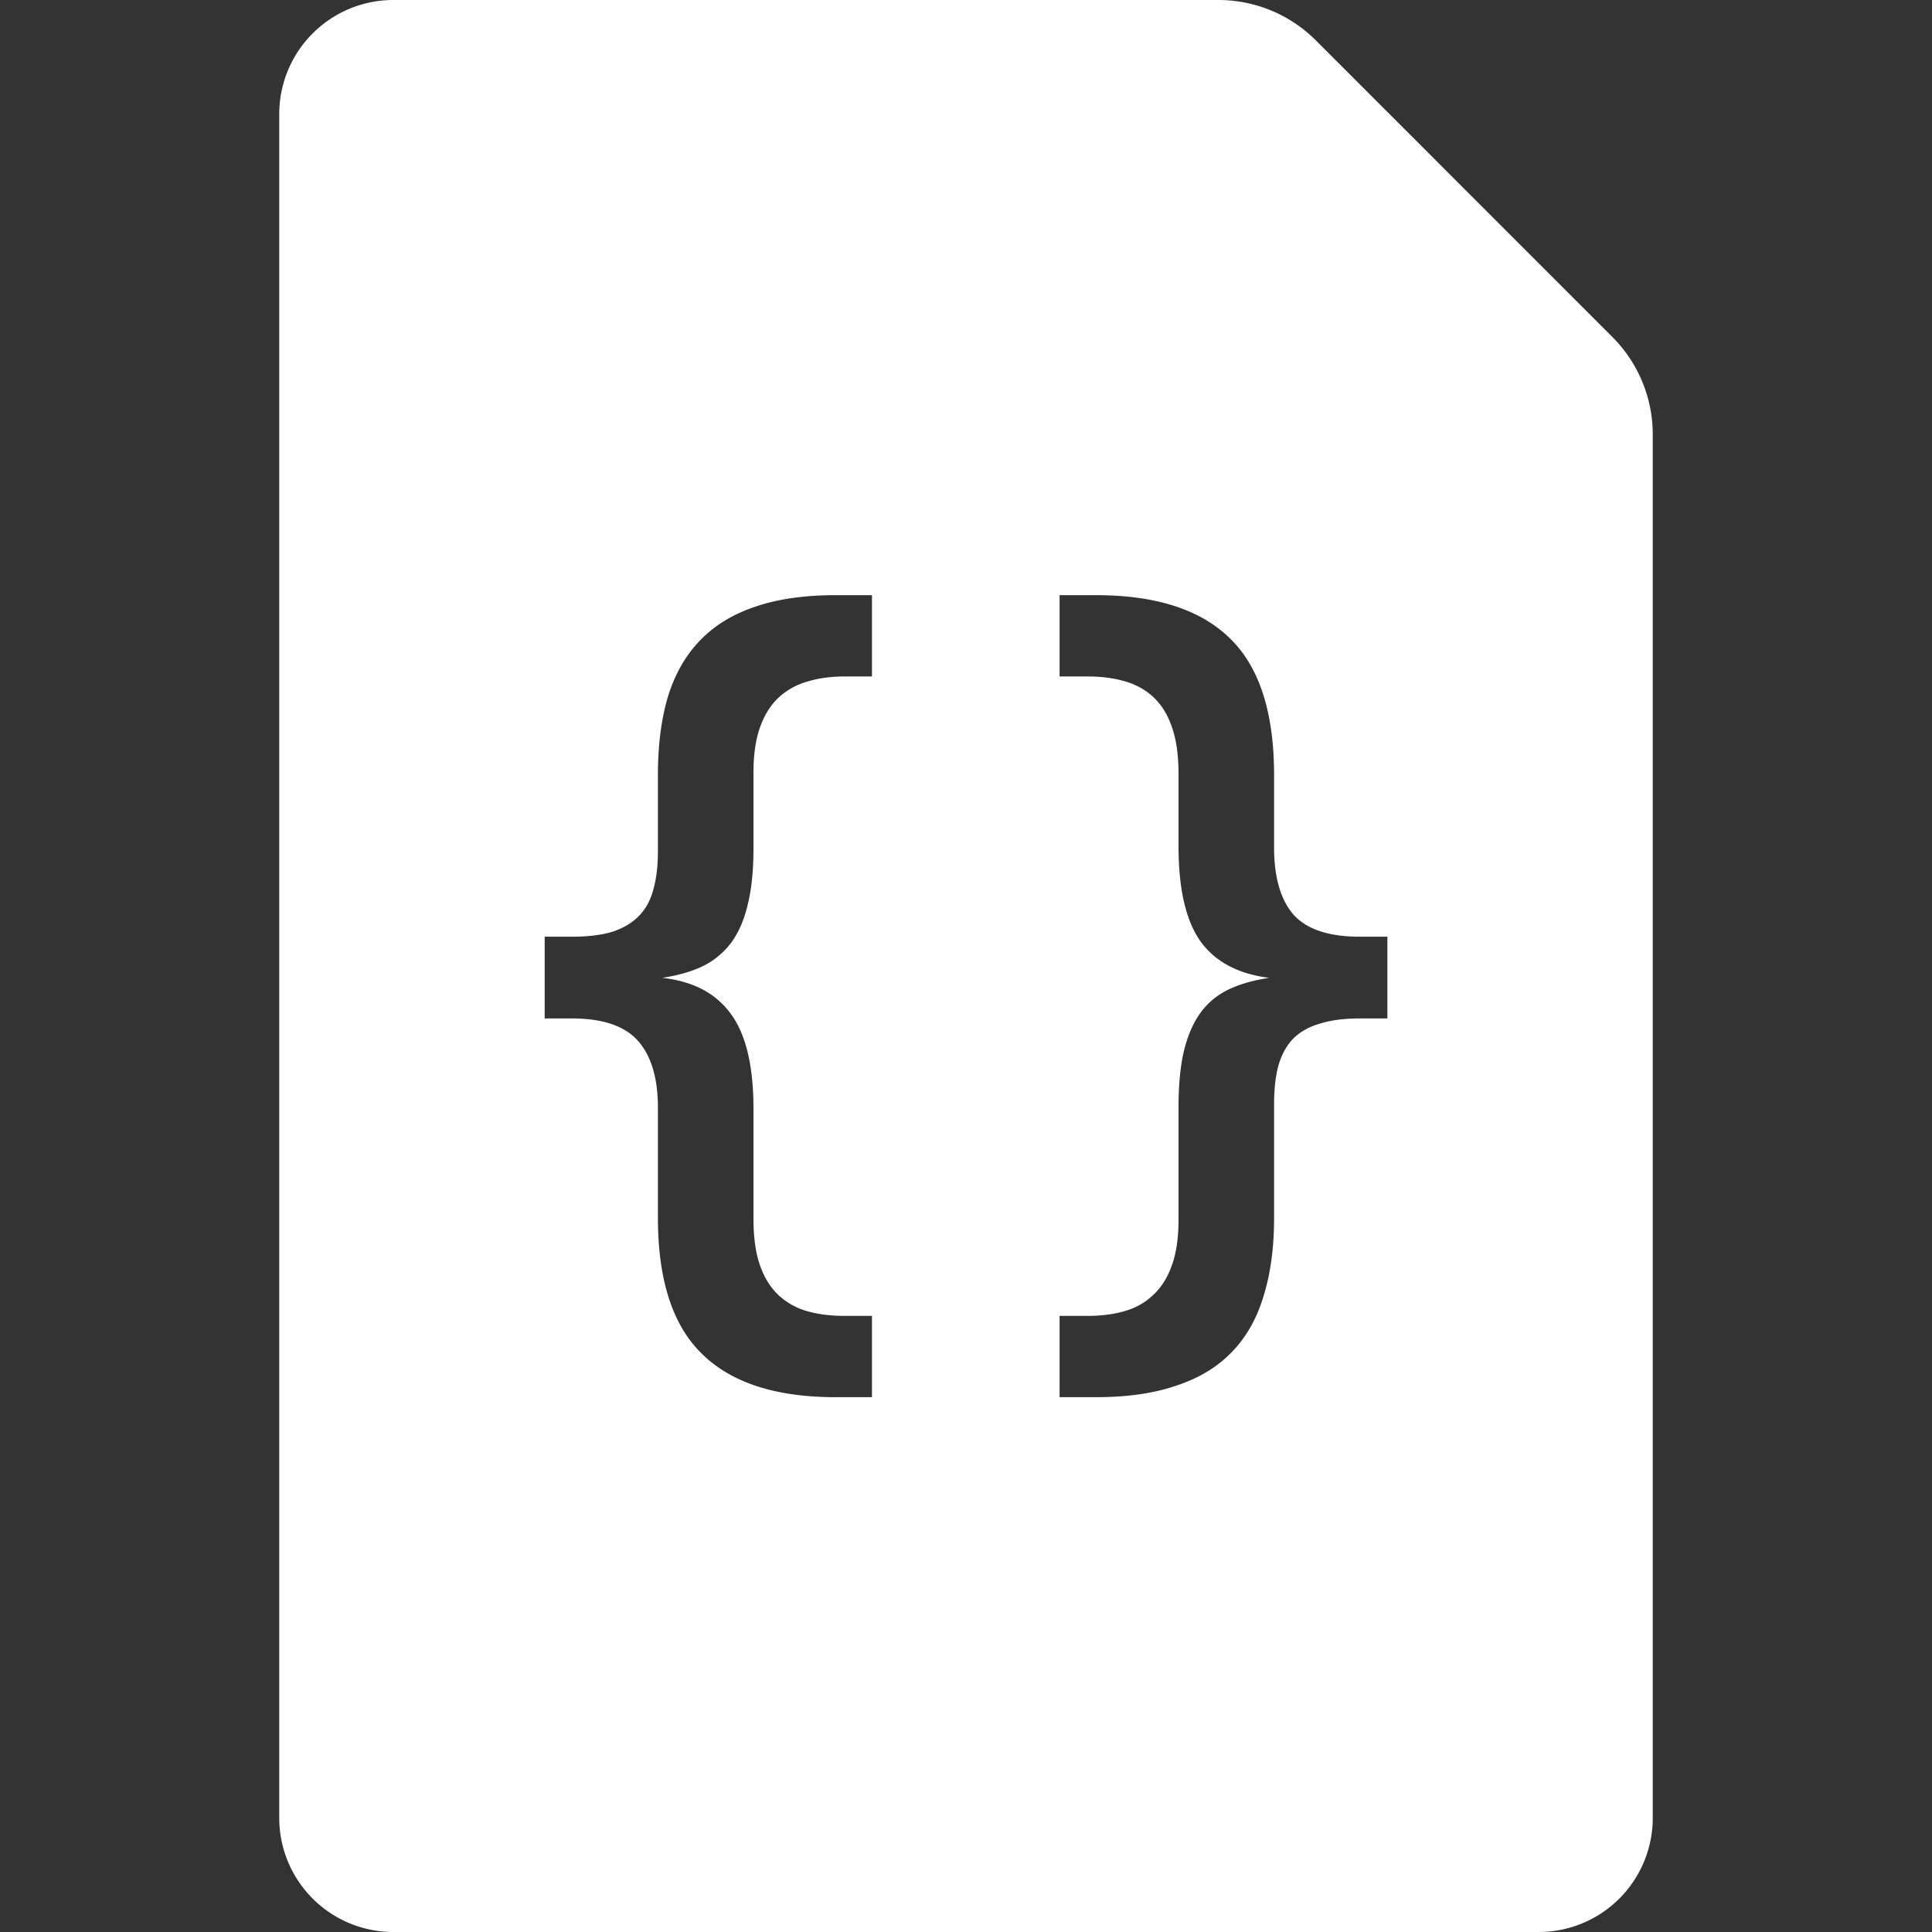 <?xml version="1.0" encoding="UTF-8" standalone="no"?>
<!-- Created with Inkscape (http://www.inkscape.org/) -->

<svg
   width="128"
   height="128"
   viewBox="0 0 33.867 33.867"
   version="1.1"
   id="svg1"
   inkscape:version="1.4.2 (f4327f4, 2025-05-13)"
   sodipodi:docname="Icons.svg"
   xml:space="preserve"
   inkscape:export-filename="FileJSON.png"
   inkscape:export-xdpi="96"
   inkscape:export-ydpi="96"
   xmlns:inkscape="http://www.inkscape.org/namespaces/inkscape"
   xmlns:sodipodi="http://sodipodi.sourceforge.net/DTD/sodipodi-0.dtd"
   xmlns="http://www.w3.org/2000/svg"
   xmlns:svg="http://www.w3.org/2000/svg"><rect x="0" y="0" width="33.867" height="33.867" fill="#333333" stroke="none"/><sodipodi:namedview
     id="namedview1"
     pagecolor="#505050"
     bordercolor="#ffffff"
     borderopacity="1"
     inkscape:showpageshadow="false"
     inkscape:pageopacity="0"
     inkscape:pagecheckerboard="1"
     inkscape:deskcolor="#505050"
     inkscape:document-units="px"
     labelstyle="default"
     inkscape:clip-to-page="false"
     shape-rendering="auto"
     showgrid="true"
     inkscape:zoom="5.6568543"
     inkscape:cx="53.828503"
     inkscape:cy="55.773047"
     inkscape:window-width="2560"
     inkscape:window-height="1377"
     inkscape:window-x="2552"
     inkscape:window-y="-8"
     inkscape:window-maximized="1"
     inkscape:current-layer="layer1"
     showguides="false"><inkscape:grid
       id="grid1"
       units="px"
       originx="0"
       originy="0"
       spacingx="0.265"
       spacingy="0.265"
       empcolor="#0099e5"
       empopacity="0.302"
       color="#0099e5"
       opacity="0.149"
       empspacing="5"
       dotted="false"
       gridanglex="30"
       gridanglez="30"
       visible="true" /></sodipodi:namedview><defs
     id="defs1"><inkscape:path-effect
       effect="fillet_chamfer"
       id="path-effect10"
       is_visible="true"
       lpeversion="1"
       nodesatellites_param="F,0,0,1,0,2,0,1 @ F,0,0,1,0,1,0,1 @ F,0,0,1,0,1,0,1 @ F,0,0,1,0,2,0,1 @ F,0,0,1,0,2,0,1"
       radius="1"
       unit="px"
       method="auto"
       mode="F"
       chamfer_steps="1"
       flexible="false"
       use_knot_distance="true"
       apply_no_radius="true"
       apply_with_radius="true"
       only_selected="false"
       hide_knots="false" /><inkscape:path-effect
       effect="fillet_chamfer"
       id="path-effect9"
       is_visible="true"
       lpeversion="1"
       nodesatellites_param="F,0,0,1,0,2,0,1 @ F,0,0,1,0,1,0,1 @ F,0,0,1,0,1,0,1 @ F,0,0,1,0,2,0,1 @ F,0,0,1,0,2,0,1"
       radius="1"
       unit="px"
       method="auto"
       mode="F"
       chamfer_steps="1"
       flexible="false"
       use_knot_distance="true"
       apply_no_radius="true"
       apply_with_radius="true"
       only_selected="false"
       hide_knots="false" /><inkscape:path-effect
       effect="copy_rotate"
       starting_point="0,0"
       origin="-10.4,11.91"
       id="path-effect11"
       is_visible="true"
       lpeversion="1.2"
       lpesatellites=""
       method="normal"
       num_copies="11"
       starting_angle="0"
       rotation_angle="32.727"
       gap="-0.01"
       copies_to_360="true"
       mirror_copies="false"
       split_items="false"
       link_styles="false" /><inkscape:path-effect
       effect="gears"
       id="path-effect8"
       is_visible="true"
       lpeversion="1"
       teeth="8"
       phi="0"
       min_radius="5" /><inkscape:path-effect
       effect="fillet_chamfer"
       id="path-effect7"
       is_visible="true"
       lpeversion="1"
       nodesatellites_param="F,0,0,1,0,2,0,1 @ F,0,0,1,0,1,0,1 @ F,0,0,1,0,1,0,1 @ F,0,0,1,0,2,0,1 @ F,0,0,1,0,2,0,1"
       radius="1"
       unit="px"
       method="auto"
       mode="F"
       chamfer_steps="1"
       flexible="false"
       use_knot_distance="true"
       apply_no_radius="true"
       apply_with_radius="true"
       only_selected="false"
       hide_knots="false" /><inkscape:path-effect
       effect="fillet_chamfer"
       id="path-effect26"
       is_visible="true"
       lpeversion="1"
       nodesatellites_param="F,0,0,1,0,2,0,1 @ F,0,0,1,0,1,0,1 @ F,0,0,1,0,1,0,1 @ F,0,0,1,0,2,0,1 @ F,0,0,1,0,2,0,1"
       radius="1"
       unit="px"
       method="auto"
       mode="F"
       chamfer_steps="1"
       flexible="false"
       use_knot_distance="true"
       apply_no_radius="true"
       apply_with_radius="true"
       only_selected="false"
       hide_knots="false" /><inkscape:path-effect
       effect="fillet_chamfer"
       id="path-effect24"
       is_visible="true"
       lpeversion="1"
       nodesatellites_param="F,0,0,1,0,2.646,0,1 @ F,0,0,1,0,2.117,0,1 @ F,0,0,1,0,2.117,0,1 @ F,0,0,1,0,1,0,1 @ F,0,0,1,0,1,0,1 | F,0,0,1,0,0.529,0,1 @ F,0,0,1,0,0.529,0,1 @ F,0,0,1,0,0.529,0,1 @ F,0,0,1,0,0.529,0,1"
       radius="1"
       unit="px"
       method="auto"
       mode="F"
       chamfer_steps="1"
       flexible="false"
       use_knot_distance="true"
       apply_no_radius="true"
       apply_with_radius="true"
       only_selected="false"
       hide_knots="false" /><inkscape:path-effect
       effect="fillet_chamfer"
       id="path-effect23"
       is_visible="true"
       lpeversion="1"
       nodesatellites_param="F,0,0,1,0,0.25,0,1 @ F,0,0,1,0,0.25,0,1 @ F,0,0,1,0,0.25,0,1 @ F,0,0,1,0,0.25,0,1 @ F,0,0,1,0,0.25,0,1 @ F,0,0,1,0,0.25,0,1 | F,0,0,1,0,0.25,0,1 @ F,0,0,1,0,0.25,0,1 @ F,0,0,1,0,0.25,0,1 @ F,0,0,1,0,0.25,0,1 @ F,0,0,1,0,0.25,0,1 | F,0,0,1,0,0.25,0,1 @ F,0,0,1,0,0.25,0,1 @ F,0,0,1,0,0.25,0,1 @ F,0,0,1,0,0.25,0,1"
       radius="0.25"
       unit="px"
       method="auto"
       mode="F"
       chamfer_steps="1"
       flexible="false"
       use_knot_distance="true"
       apply_no_radius="true"
       apply_with_radius="true"
       only_selected="false"
       hide_knots="false" /><inkscape:path-effect
       effect="fillet_chamfer"
       id="path-effect6"
       is_visible="true"
       lpeversion="1"
       nodesatellites_param="F,0,0,1,0,2,0,1 @ F,0,0,1,0,1,0,1 @ F,0,0,1,0,1,0,1 @ F,0,0,1,0,2,0,1 @ F,0,0,1,0,2,0,1"
       radius="1"
       unit="px"
       method="auto"
       mode="F"
       chamfer_steps="1"
       flexible="false"
       use_knot_distance="true"
       apply_no_radius="true"
       apply_with_radius="true"
       only_selected="false"
       hide_knots="false" /><inkscape:path-effect
       effect="roughen"
       id="path-effect4"
       is_visible="true"
       lpeversion="1.2"
       global_randomize="1;-1790144582"
       displace_x="0.161;-850225642"
       displace_y="10;1"
       method="size"
       max_segment_size="0.482"
       segments="2"
       handles="along"
       shift_nodes="true"
       fixed_displacement="false"
       spray_tool_friendly="false" /><inkscape:path-effect
       effect="vonkoch"
       id="path-effect3"
       is_visible="true"
       lpeversion="1"
       ref_path="M 5.027,16.933 H 29.104"
       generator="m 5.027,33.867 h 8.026 m 8.026,0 h 8.026"
       similar_only="false"
       nbgenerations="4"
       drawall="true"
       maxComplexity="1000" /><inkscape:path-effect
       effect="rough_hatches"
       id="path-effect2"
       is_visible="true"
       lpeversion="1.2"
       direction="17.066,11.933 , 6.019,0"
       dist_rdm="75;1"
       growth="0"
       do_bend="true"
       bender="17.066,16.933 , 5,0"
       bottom_edge_variation="3.387;1"
       top_edge_variation="3.387;1"
       bottom_tgt_variation="0;1"
       top_tgt_variation="0;1"
       scale_bf="1"
       scale_bb="1"
       scale_tf="1"
       scale_tb="1"
       top_smth_variation="0;1"
       bottom_smth_variation="0;1"
       fat_output="true"
       stroke_width_top="1"
       stroke_width_bottom="1"
       front_thickness="1"
       back_thickness="0.25" /><inkscape:path-effect
       effect="fillet_chamfer"
       id="path-effect1"
       is_visible="true"
       lpeversion="1"
       nodesatellites_param="F,0,0,1,0,2,0,1 @ F,0,0,1,0,1,0,1 @ F,0,0,1,0,1,0,1 @ F,0,0,1,0,2,0,1 @ F,0,0,1,0,2,0,1"
       radius="1"
       unit="px"
       method="auto"
       mode="F"
       chamfer_steps="1"
       flexible="false"
       use_knot_distance="true"
       apply_no_radius="true"
       apply_with_radius="true"
       only_selected="false"
       hide_knots="false" /><inkscape:path-effect
       effect="fillet_chamfer"
       id="path-effect1-1"
       is_visible="true"
       lpeversion="1"
       nodesatellites_param="F,0,0,1,0,2,0,1 @ F,0,0,1,0,1,0,1 @ F,0,0,1,0,1,0,1 @ F,0,0,1,0,2,0,1 @ F,0,0,1,0,2,0,1"
       radius="1"
       unit="px"
       method="auto"
       mode="F"
       chamfer_steps="1"
       flexible="false"
       use_knot_distance="true"
       apply_no_radius="true"
       apply_with_radius="true"
       only_selected="false"
       hide_knots="false" /></defs><g
     inkscape:label="Layer 1"
     inkscape:groupmode="layer"
     id="layer1"
     style="display:inline"><path
       id="rect1"
       style="display:none;opacity:1;fill:#ffffff;fill-opacity:1;stroke:none;stroke-width:1.323;stroke-linecap:square;stroke-miterlimit:3;stroke-dasharray:none;stroke-opacity:1;paint-order:markers stroke fill"
       d="M 7.027,0 H 21.49 a 2.414,2.414 22.5 0 1 1.707,0.707 l 5.2,5.2 a 2.414,2.414 67.5 0 1 0.707,1.707 V 31.867 a 2,2 135 0 1 -2,2 H 7.027 a 2,2 45 0 1 -2,-2 V 2 a 2,2 135 0 1 2,-2 z"
       sodipodi:nodetypes="cccccc"
       transform="translate(-0.132)"
       inkscape:label="FileUnknown"
       inkscape:original-d="M 5.0270836,0 H 22.489585 l 6.614583,6.6145837 V 33.866669 H 5.0270836 Z"
       inkscape:path-effect="#path-effect1" /><g
       id="g23"
       inkscape:label="FileTexture"
       style="display:none"><path
         id="path7"
         style="opacity:1;fill:#ffffff;fill-opacity:1;stroke:none;stroke-width:1.323;stroke-linecap:square;stroke-miterlimit:3;stroke-dasharray:none;stroke-opacity:1;paint-order:markers stroke fill"
         d="m 12.847,12.842 c -1.627,0.122 -2.927,1.421 -3.048,3.048 -0.01,0.138 -0.01,0.362 9.198e-4,0.5 0.068,0.857 0.467,1.655 1.112,2.223 0.104,0.091 0.274,0.08 0.373,-0.017 0.727,-0.708 1.459,-1.412 2.185,-2.122 0.099,-0.097 0.259,-0.097 0.358,-6.51e-4 0.546,0.531 1.093,1.061 1.639,1.592 0.099,0.096 0.251,0.088 0.331,-0.024 0.344,-0.487 0.55,-1.057 0.596,-1.651 0.011,-0.138 0.011,-0.362 7.15e-4,-0.5 -0.122,-1.627 -1.421,-2.927 -3.048,-3.048 -0.138,-0.01 -0.362,-0.01 -0.5,-9e-6 z m 9.435,2.296 -4.328,4.995 c -0.09,0.104 -0.083,0.267 0.016,0.363 1.078,1.048 2.156,2.096 3.235,3.142 0.099,0.096 0.291,0.174 0.429,0.174 h 3.78 a 0.25,0.25 135 0 0 0.25,-0.25 V 18.913 A 0.67,0.67 69.544 0 0 25.501,18.474 L 22.61,15.138 a 0.217,0.217 179.999 0 0 -0.327,6e-6 z m -8.813,1.705 -5.088,4.942 A 0.591,0.591 112.916 0 0 8.202,22.209 V 23.562 a 0.25,0.25 45 0 0 0.25,0.25 H 20.754 a 0.101,0.101 112.082 0 0 0.071,-0.174 l -6.996,-6.795 a 0.257,0.257 179.999 0 0 -0.359,8e-6 z"
         inkscape:label="Shapes"
         inkscape:path-effect="#path-effect23"
         inkscape:original-d="m 13.096875,12.832292 c -1.826566,0 -3.307291,1.480725 -3.3072916,3.307291 0.00327,1.034359 0.4902836,2.007617 1.3161986,2.630331 0.84582,-0.825432 1.698587,-1.643762 2.542481,-2.471167 0.665705,0.647056 1.332046,1.293452 1.997811,1.94045 0.488391,-0.590864 0.756361,-1.333035 0.758093,-2.099614 -1e-6,-1.826567 -1.480725,-3.307291 -3.307292,-3.307291 z m 9.3493,2.116666 -4.655529,5.372799 c 1.197971,1.16365 2.39527,2.327976 3.594095,3.490743 h 4.279843 V 18.662944 Z M 13.648779,16.66875 8.2020834,21.959383 V 23.8125 H 21.003886 Z"
         sodipodi:nodetypes="scccccsccccccccccccc" /><path
         id="path4"
         style="opacity:1;fill:#ffffff;fill-opacity:1;stroke:none;stroke-width:1.323;stroke-linecap:square;stroke-miterlimit:3;stroke-dasharray:none;stroke-opacity:1;paint-order:markers stroke fill"
         inkscape:label="Background"
         d="M 5.027,2.646 V 31.75 a 2.117,2.117 45 0 0 2.117,2.117 H 26.988 a 2.117,2.117 135 0 0 2.117,-2.117 V 7.615 A 2.414,2.414 67.5 0 0 28.397,5.907 L 23.197,0.707 A 2.414,2.414 22.5 0 0 21.49,0 H 7.673 A 2.646,2.646 135 0 0 5.027,2.646 Z M 8.599,11.642 H 25.532 a 0.529,0.529 45 0 1 0.529,0.529 v 11.377 a 0.529,0.529 135 0 1 -0.529,0.529 H 8.599 A 0.529,0.529 45 0 1 8.07,23.548 V 12.171 a 0.529,0.529 135 0 1 0.529,-0.529 z"
         transform="translate(-0.132)"
         sodipodi:nodetypes="ccccccccccc"
         inkscape:path-effect="#path-effect24"
         inkscape:original-d="M 5.027084,0 V 33.866667 H 29.104168 V 6.6145834 L 22.489584,0 Z M 8.0697924,11.641666 H 26.061459 V 24.077084 H 8.0697924 Z" /></g><path
       id="path24"
       style="display:none;opacity:1;fill:#ffffff;fill-opacity:1;stroke:none;stroke-width:1.323;stroke-linecap:square;stroke-miterlimit:3;stroke-dasharray:none;stroke-opacity:1;paint-order:markers stroke fill"
       inkscape:label="FileModel"
       d="M 7.027,0 C 5.922,6.7370867e-5 5.027,0.895 5.027,2 V 31.867 c 6.74e-5,1.104 0.895,2 2,2 H 27.104 c 1.104,-6.7e-5 2,-0.895 2,-2 V 7.615 C 29.104,6.974 28.85,6.36 28.397,5.908 L 23.197,0.707 C 22.744,0.254 22.13,1.6047173e-5 21.49,0 Z m 10.039,11.974 7.728,1.732 -1.148,9.188 -6.579,4.291 -6.58,-4.291 -1.148,-9.188 z m 0,1.124 -5.164,1.121 5.164,1.721 5.208,-1.721 z m -6.514,1.786 0.923,7.389 5.062,3.302 v -8.697 z m 13.028,0 -5.985,1.994 v 8.696 l 5.061,-3.302 z"
       transform="translate(-0.132)"
       sodipodi:nodetypes="ccccccccccccccccccccccccccccccccc" /><path
       id="path10"
       style="display:none;fill:#ffffff;fill-opacity:1;stroke:none;stroke-width:0.529;stroke-linecap:butt;stroke-linejoin:miter;stroke-miterlimit:3;stroke-dasharray:none;stroke-opacity:1;paint-order:markers stroke fill"
       d="M 16.933,0 C 7.581,5.5228468e-7 5.5228468e-7,7.581 0,16.933 c 0,9.352 7.581,16.933 16.933,16.933 9.352,0 16.933,-7.581 16.933,-16.933 C 33.867,7.581 26.285,0 16.933,0 Z m -5.035,4.63 c 4.018,-5e-7 7.276,3.258 7.276,7.276 0,4.018 -3.258,7.276 -7.276,7.276 -4.018,0 -7.276,-3.258 -7.276,-7.276 -5e-7,-4.018 3.258,-7.276 7.276,-7.276 z"
       sodipodi:nodetypes="ssssssssss"
       inkscape:label="FileMaterial" /><path
       id="rect1-2"
       style="display:none;fill:#ffffff;fill-opacity:1;stroke:none;stroke-width:1.323;stroke-linecap:square;stroke-miterlimit:3;stroke-dasharray:none;stroke-opacity:1;paint-order:markers stroke fill"
       inkscape:label="FileShader"
       d="M 6.895,0 A 2,2 0 0 0 4.895,2 V 31.867 a 2,2 0 0 0 2,2 H 26.972 a 2,2 0 0 0 2,-2 V 7.615 A 2.414,2.414 0 0 0 28.265,5.908 L 23.064,0.707 A 2.414,2.414 0 0 0 21.357,0 Z M 16.944,10.473 c 1.051,0 1.981,0.154 2.789,0.463 0.808,0.309 1.587,0.812 2.337,1.51 l -1.543,1.566 c -0.647,-0.529 -1.253,-0.912 -1.819,-1.147 -0.559,-0.243 -1.143,-0.364 -1.753,-0.364 -0.757,0 -1.345,0.184 -1.764,0.551 -0.412,0.36 -0.617,0.896 -0.617,1.609 0,0.507 0.136,0.923 0.408,1.246 0.272,0.316 0.672,0.599 1.201,0.849 l 2.293,1.08 c 1.161,0.544 2.043,1.158 2.646,1.841 0.603,0.684 0.904,1.562 0.904,2.635 0,1.418 -0.463,2.484 -1.389,3.197 -0.919,0.706 -2.315,1.058 -4.189,1.058 -0.889,0 -1.723,-0.073 -2.502,-0.22 -0.772,-0.14 -1.488,-0.353 -2.15,-0.64 l 0.286,-2.227 c 0.808,0.345 1.588,0.61 2.337,0.794 0.757,0.176 1.492,0.265 2.205,0.265 1.029,0 1.793,-0.18 2.293,-0.54 0.5,-0.36 0.75,-0.908 0.75,-1.643 0,-0.933 -0.478,-1.617 -1.434,-2.051 l -2.712,-1.235 c -1.066,-0.485 -1.885,-1.069 -2.458,-1.753 -0.566,-0.684 -0.849,-1.532 -0.849,-2.547 0,-1.367 0.412,-2.425 1.235,-3.175 0.823,-0.75 1.988,-1.124 3.494,-1.124 z" /><path
       id="path8"
       style="display:none;fill:#ffffff;fill-opacity:1;stroke:none;stroke-width:1.323;stroke-linecap:square;stroke-miterlimit:3;stroke-dasharray:none;stroke-opacity:1;paint-order:markers stroke fill"
       inkscape:label="FileShaderVariant"
       d="M 6.895,0 A 2,2 0 0 0 4.895,2 V 31.867 a 2,2 0 0 0 2,2 H 26.972 a 2,2 0 0 0 0.415,-0.083 C 27.254,33.509 27.197,33.14 27.073,32.897 c -0.413,-0.505 -0.843,0.117 -1.165,0.427 -0.382,0.573 -0.974,0.019 -1.39,-0.198 -0.68,-0.306 -0.09,-1.091 -0.067,-1.611 -0.235,-0.557 -0.758,-0.274 -1.199,-0.192 -0.596,0.268 -0.831,-0.403 -1.034,-0.83 -0.512,-0.652 0.437,-1.064 0.778,-1.508 0.071,-0.714 -0.829,-0.642 -1.289,-0.914 -0.21,-0.281 -0.031,-0.808 -0.015,-1.19 -0.015,-0.774 0.948,-0.608 1.461,-0.787 0.43,-0.384 -0.175,-0.766 -0.365,-1.113 -0.474,-0.461 0.141,-0.934 0.425,-1.3 0.394,-0.725 1.147,-0.003 1.696,0.103 0.642,-0.3 -0.202,-1.319 0.424,-1.677 0.494,-0.105 1.102,-0.622 1.545,-0.233 0.335,0.25 0.421,0.98 0.902,0.935 0.347,-0.321 0.385,-1.086 0.904,-1.191 0.097,0.008 0.193,0.022 0.288,0.04 V 7.615 A 2.414,2.414 0 0 0 28.265,5.908 L 23.064,0.707 A 2.414,2.414 0 0 0 21.357,0 Z M 16.944,10.473 c 1.051,0 1.981,0.154 2.789,0.463 0.808,0.309 1.587,0.812 2.337,1.51 l -1.543,1.566 c -0.647,-0.529 -1.253,-0.912 -1.819,-1.147 -0.559,-0.243 -1.143,-0.364 -1.753,-0.364 -0.757,0 -1.345,0.184 -1.764,0.551 -0.412,0.36 -0.617,0.896 -0.617,1.609 0,0.507 0.136,0.923 0.408,1.246 0.272,0.316 0.672,0.599 1.201,0.849 l 2.293,1.08 c 1.161,0.544 2.043,1.158 2.646,1.841 0.603,0.684 0.904,1.562 0.904,2.635 0,1.418 -0.463,2.484 -1.389,3.197 -0.919,0.706 -2.315,1.058 -4.189,1.058 -0.889,0 -1.723,-0.073 -2.502,-0.22 -0.772,-0.14 -1.488,-0.353 -2.15,-0.64 l 0.286,-2.227 c 0.808,0.345 1.588,0.61 2.337,0.794 0.757,0.176 1.492,0.265 2.205,0.265 1.029,0 1.793,-0.18 2.293,-0.54 0.5,-0.36 0.75,-0.908 0.75,-1.643 0,-0.933 -0.478,-1.617 -1.434,-2.051 l -2.712,-1.235 c -1.066,-0.485 -1.885,-1.069 -2.458,-1.753 -0.566,-0.684 -0.849,-1.532 -0.849,-2.547 0,-1.367 0.412,-2.425 1.235,-3.175 0.823,-0.75 1.988,-1.124 3.494,-1.124 z m 11.733,11.407 c -0.066,0.005 -0.096,0.065 -0.415,0.654 -0.204,0.376 -0.278,0.504 -0.301,0.516 -0.03,0.016 -0.255,0.033 -0.388,0.029 -0.105,-0.003 -0.126,-0.006 -0.151,-0.025 -0.041,-0.03 -0.164,-0.194 -0.428,-0.574 -0.316,-0.453 -0.354,-0.499 -0.426,-0.511 -0.034,-0.005 -0.23,0.057 -0.815,0.259 -0.304,0.105 -0.353,0.127 -0.377,0.17 -0.026,0.047 -0.022,0.171 0.023,0.75 0.044,0.566 0.044,0.569 -0.022,0.631 -0.089,0.086 -0.373,0.273 -0.433,0.286 -0.036,0.008 -0.186,-0.046 -0.644,-0.232 -0.605,-0.246 -0.634,-0.255 -0.69,-0.211 -0.074,0.058 -0.612,0.716 -0.708,0.866 -0.073,0.114 -0.081,0.098 0.335,0.651 0.166,0.221 0.316,0.429 0.332,0.461 0.049,0.097 0.044,0.158 -0.03,0.336 -0.088,0.21 -0.153,0.345 -0.178,0.366 -0.029,0.025 -0.106,0.043 -0.676,0.15 -0.629,0.118 -0.643,0.123 -0.681,0.196 -0.041,0.079 -0.127,0.82 -0.127,1.092 v 0.109 l 0.355,0.131 c 0.938,0.346 0.887,0.324 0.916,0.387 0.032,0.067 0.119,0.548 0.119,0.655 3.9e-5,0.073 -0.034,0.112 -0.423,0.481 -0.538,0.509 -0.543,0.515 -0.517,0.602 0.025,0.085 0.378,0.77 0.477,0.924 0.068,0.107 0.05,0.108 0.627,-0.019 0.706,-0.156 0.739,-0.16 0.804,-0.113 0.089,0.065 0.451,0.455 0.482,0.519 0.022,0.045 0.008,0.113 -0.141,0.719 -0.067,0.273 -0.125,0.515 -0.128,0.538 -0.011,0.07 0.014,0.107 0.117,0.171 0.347,0.216 0.811,0.469 0.886,0.483 0.064,0.012 0.098,-0.017 0.547,-0.462 0.499,-0.495 0.457,-0.465 0.615,-0.438 0.143,0.025 0.442,0.095 0.534,0.126 l 0.082,0.027 0.032,0.061 c 0.033,0.063 0.072,0.171 0.245,0.675 0.165,0.482 0.181,0.517 0.246,0.536 0.069,0.021 0.4,0.01 0.796,-0.026 0.389,-0.035 0.383,-0.03 0.46,-0.384 0.025,-0.114 0.071,-0.325 0.103,-0.469 0.066,-0.3 0.114,-0.497 0.128,-0.523 0.029,-0.054 0.564,-0.265 0.673,-0.265 0.055,0 0.125,0.049 0.506,0.353 0.37,0.296 0.462,0.366 0.531,0.4 0.088,0.045 0.098,0.04 0.378,-0.172 0.549,-0.415 0.653,-0.502 0.662,-0.552 0.008,-0.044 -0.015,-0.116 -0.196,-0.597 -0.253,-0.673 -0.252,-0.669 -0.212,-0.747 0.056,-0.11 0.309,-0.439 0.358,-0.465 0.033,-0.017 0.232,-0.006 0.626,0.036 0.759,0.081 0.728,0.085 0.801,-0.101 0.132,-0.336 0.349,-0.969 0.349,-1.017 0,-0.066 -0.024,-0.087 -0.579,-0.504 -0.373,-0.28 -0.469,-0.359 -0.485,-0.398 -0.015,-0.037 -0.007,-0.39 0.011,-0.486 0.02,-0.104 0.004,-0.094 0.672,-0.437 0.474,-0.243 0.515,-0.268 0.528,-0.317 0.011,-0.043 -0.005,-0.142 -0.087,-0.527 -0.104,-0.487 -0.161,-0.702 -0.193,-0.73 -0.038,-0.032 -0.088,-0.037 -0.782,-0.083 -0.513,-0.034 -0.541,-0.038 -0.592,-0.085 -0.081,-0.075 -0.211,-0.324 -0.219,-0.417 -0.006,-0.071 0.022,-0.126 0.283,-0.57 0.257,-0.437 0.338,-0.588 0.338,-0.631 -1e-5,-0.026 -0.012,-0.05 -0.045,-0.092 -0.103,-0.132 -0.716,-0.749 -0.825,-0.831 -0.07,-0.053 -0.081,-0.048 -0.689,0.285 -0.429,0.235 -0.523,0.28 -0.581,0.281 -0.097,3.1e-4 -0.41,-0.181 -0.437,-0.253 -0.015,-0.04 -0.028,-0.204 -0.039,-0.518 -0.027,-0.727 -0.033,-0.792 -0.075,-0.831 -0.051,-0.048 -1.063,-0.302 -1.212,-0.303 -0.012,-1.35e-4 -0.022,-7.11e-4 -0.032,0 z" /><path
       id="path1"
       style="display:none;opacity:1;fill:#ffffff;fill-opacity:1;stroke:none;stroke-width:1.323;stroke-linecap:square;stroke-miterlimit:3;stroke-dasharray:none;stroke-opacity:1;paint-order:markers stroke fill"
       inkscape:label="FileTOML"
       d="M 7.027,0 A 2,2 0 0 0 5.027,2 V 31.867 a 2,2 0 0 0 2,2 H 27.104 a 2,2 0 0 0 2,-2 V 7.615 A 2.414,2.414 0 0 0 28.397,5.908 L 23.197,0.707 A 2.414,2.414 0 0 0 21.49,0 Z M 8.864,9.78 H 12.518 V 11.595 H 10.829 V 24.379 H 12.518 v 1.825 H 8.864 Z m 12.75,0 h 3.655 V 26.204 h -3.655 v -1.815 h 1.689 V 11.604 h -1.689 z m -8.613,3.455 h 7.923 v 1.903 h -2.925 v 8.852 H 15.939 v -8.852 h -2.939 z"
       transform="translate(-0.132)" /><path
       id="path2"
       style="display:inline;opacity:1;fill:#ffffff;fill-opacity:1;stroke:none;stroke-width:1.323;stroke-linecap:square;stroke-miterlimit:3;stroke-dasharray:none;stroke-opacity:1;paint-order:markers stroke fill"
       inkscape:label="FileJSON"
       d="M 7.027 0 A 2 2 0 0 0 5.027 2 L 5.027 31.867 A 2 2 0 0 0 7.027 33.867 L 27.104 33.867 A 2 2 0 0 0 29.104 31.867 L 29.104 7.615 A 2.414 2.414 0 0 0 28.397 5.908 L 23.197 0.707 A 2.414 2.414 0 0 0 21.49 0 L 7.027 0 z M 14.78 10.433 L 15.417 10.433 L 15.417 11.858 L 14.94 11.858 C 14.697 11.858 14.477 11.888 14.28 11.949 C 14.088 12.004 13.922 12.098 13.78 12.229 C 13.639 12.361 13.53 12.535 13.454 12.752 C 13.378 12.964 13.34 13.23 13.34 13.548 L 13.34 14.874 C 13.34 15.253 13.308 15.577 13.242 15.845 C 13.181 16.112 13.085 16.337 12.954 16.519 C 12.822 16.696 12.656 16.835 12.454 16.936 C 12.251 17.032 12.014 17.1 11.741 17.141 C 12.282 17.201 12.684 17.413 12.946 17.777 C 13.209 18.136 13.34 18.689 13.34 19.437 L 13.34 21.362 C 13.34 21.69 13.378 21.963 13.454 22.181 C 13.53 22.398 13.639 22.572 13.78 22.704 C 13.922 22.835 14.088 22.929 14.28 22.984 C 14.477 23.04 14.697 23.067 14.94 23.067 L 15.417 23.067 L 15.417 24.492 L 14.78 24.492 C 13.735 24.492 12.954 24.24 12.439 23.734 C 11.923 23.234 11.665 22.438 11.665 21.347 L 11.665 19.422 C 11.665 18.901 11.549 18.51 11.317 18.247 C 11.084 17.984 10.698 17.853 10.157 17.853 L 9.68 17.853 L 9.68 16.42 L 10.157 16.42 C 10.43 16.42 10.663 16.393 10.855 16.337 C 11.047 16.276 11.203 16.185 11.324 16.064 C 11.446 15.943 11.532 15.789 11.582 15.602 C 11.638 15.41 11.665 15.182 11.665 14.92 L 11.665 13.586 C 11.665 13.065 11.723 12.608 11.84 12.214 C 11.961 11.82 12.148 11.492 12.401 11.229 C 12.653 10.966 12.974 10.769 13.363 10.638 C 13.757 10.501 14.23 10.433 14.78 10.433 z M 18.706 10.433 L 19.343 10.433 C 20.394 10.433 21.177 10.685 21.693 11.191 C 22.208 11.691 22.466 12.489 22.466 13.586 L 22.466 14.859 C 22.466 15.379 22.58 15.771 22.807 16.034 C 23.039 16.291 23.426 16.42 23.966 16.42 L 24.452 16.42 L 24.452 17.853 L 23.966 17.853 C 23.694 17.853 23.461 17.883 23.269 17.944 C 23.077 17.999 22.92 18.088 22.799 18.209 C 22.683 18.33 22.597 18.487 22.542 18.679 C 22.491 18.866 22.466 19.091 22.466 19.353 L 22.466 21.347 C 22.466 21.867 22.405 22.322 22.284 22.711 C 22.168 23.105 21.983 23.433 21.73 23.696 C 21.478 23.959 21.155 24.156 20.76 24.287 C 20.366 24.424 19.894 24.492 19.343 24.492 L 18.706 24.492 L 18.706 23.067 L 19.192 23.067 C 19.434 23.067 19.651 23.04 19.843 22.984 C 20.04 22.929 20.21 22.832 20.351 22.696 C 20.493 22.564 20.602 22.39 20.677 22.173 C 20.753 21.961 20.791 21.695 20.791 21.377 L 20.791 19.407 C 20.791 19.028 20.821 18.704 20.882 18.437 C 20.948 18.164 21.043 17.939 21.17 17.762 C 21.301 17.58 21.468 17.441 21.67 17.345 C 21.872 17.249 22.11 17.181 22.383 17.141 C 21.842 17.075 21.44 16.863 21.178 16.504 C 20.92 16.14 20.791 15.584 20.791 14.836 L 20.791 13.571 C 20.791 13.242 20.753 12.969 20.677 12.752 C 20.602 12.53 20.493 12.353 20.351 12.221 C 20.21 12.09 20.04 11.996 19.843 11.941 C 19.651 11.885 19.434 11.858 19.192 11.858 L 18.706 11.858 L 18.706 10.433 z "
       transform="translate(-0.132)" /></g><style
     type="text/css"
     id="style1">
	.st0{fill:#FFFFFF;}
	.st1{fill:#7E7F7F;}
</style></svg>
